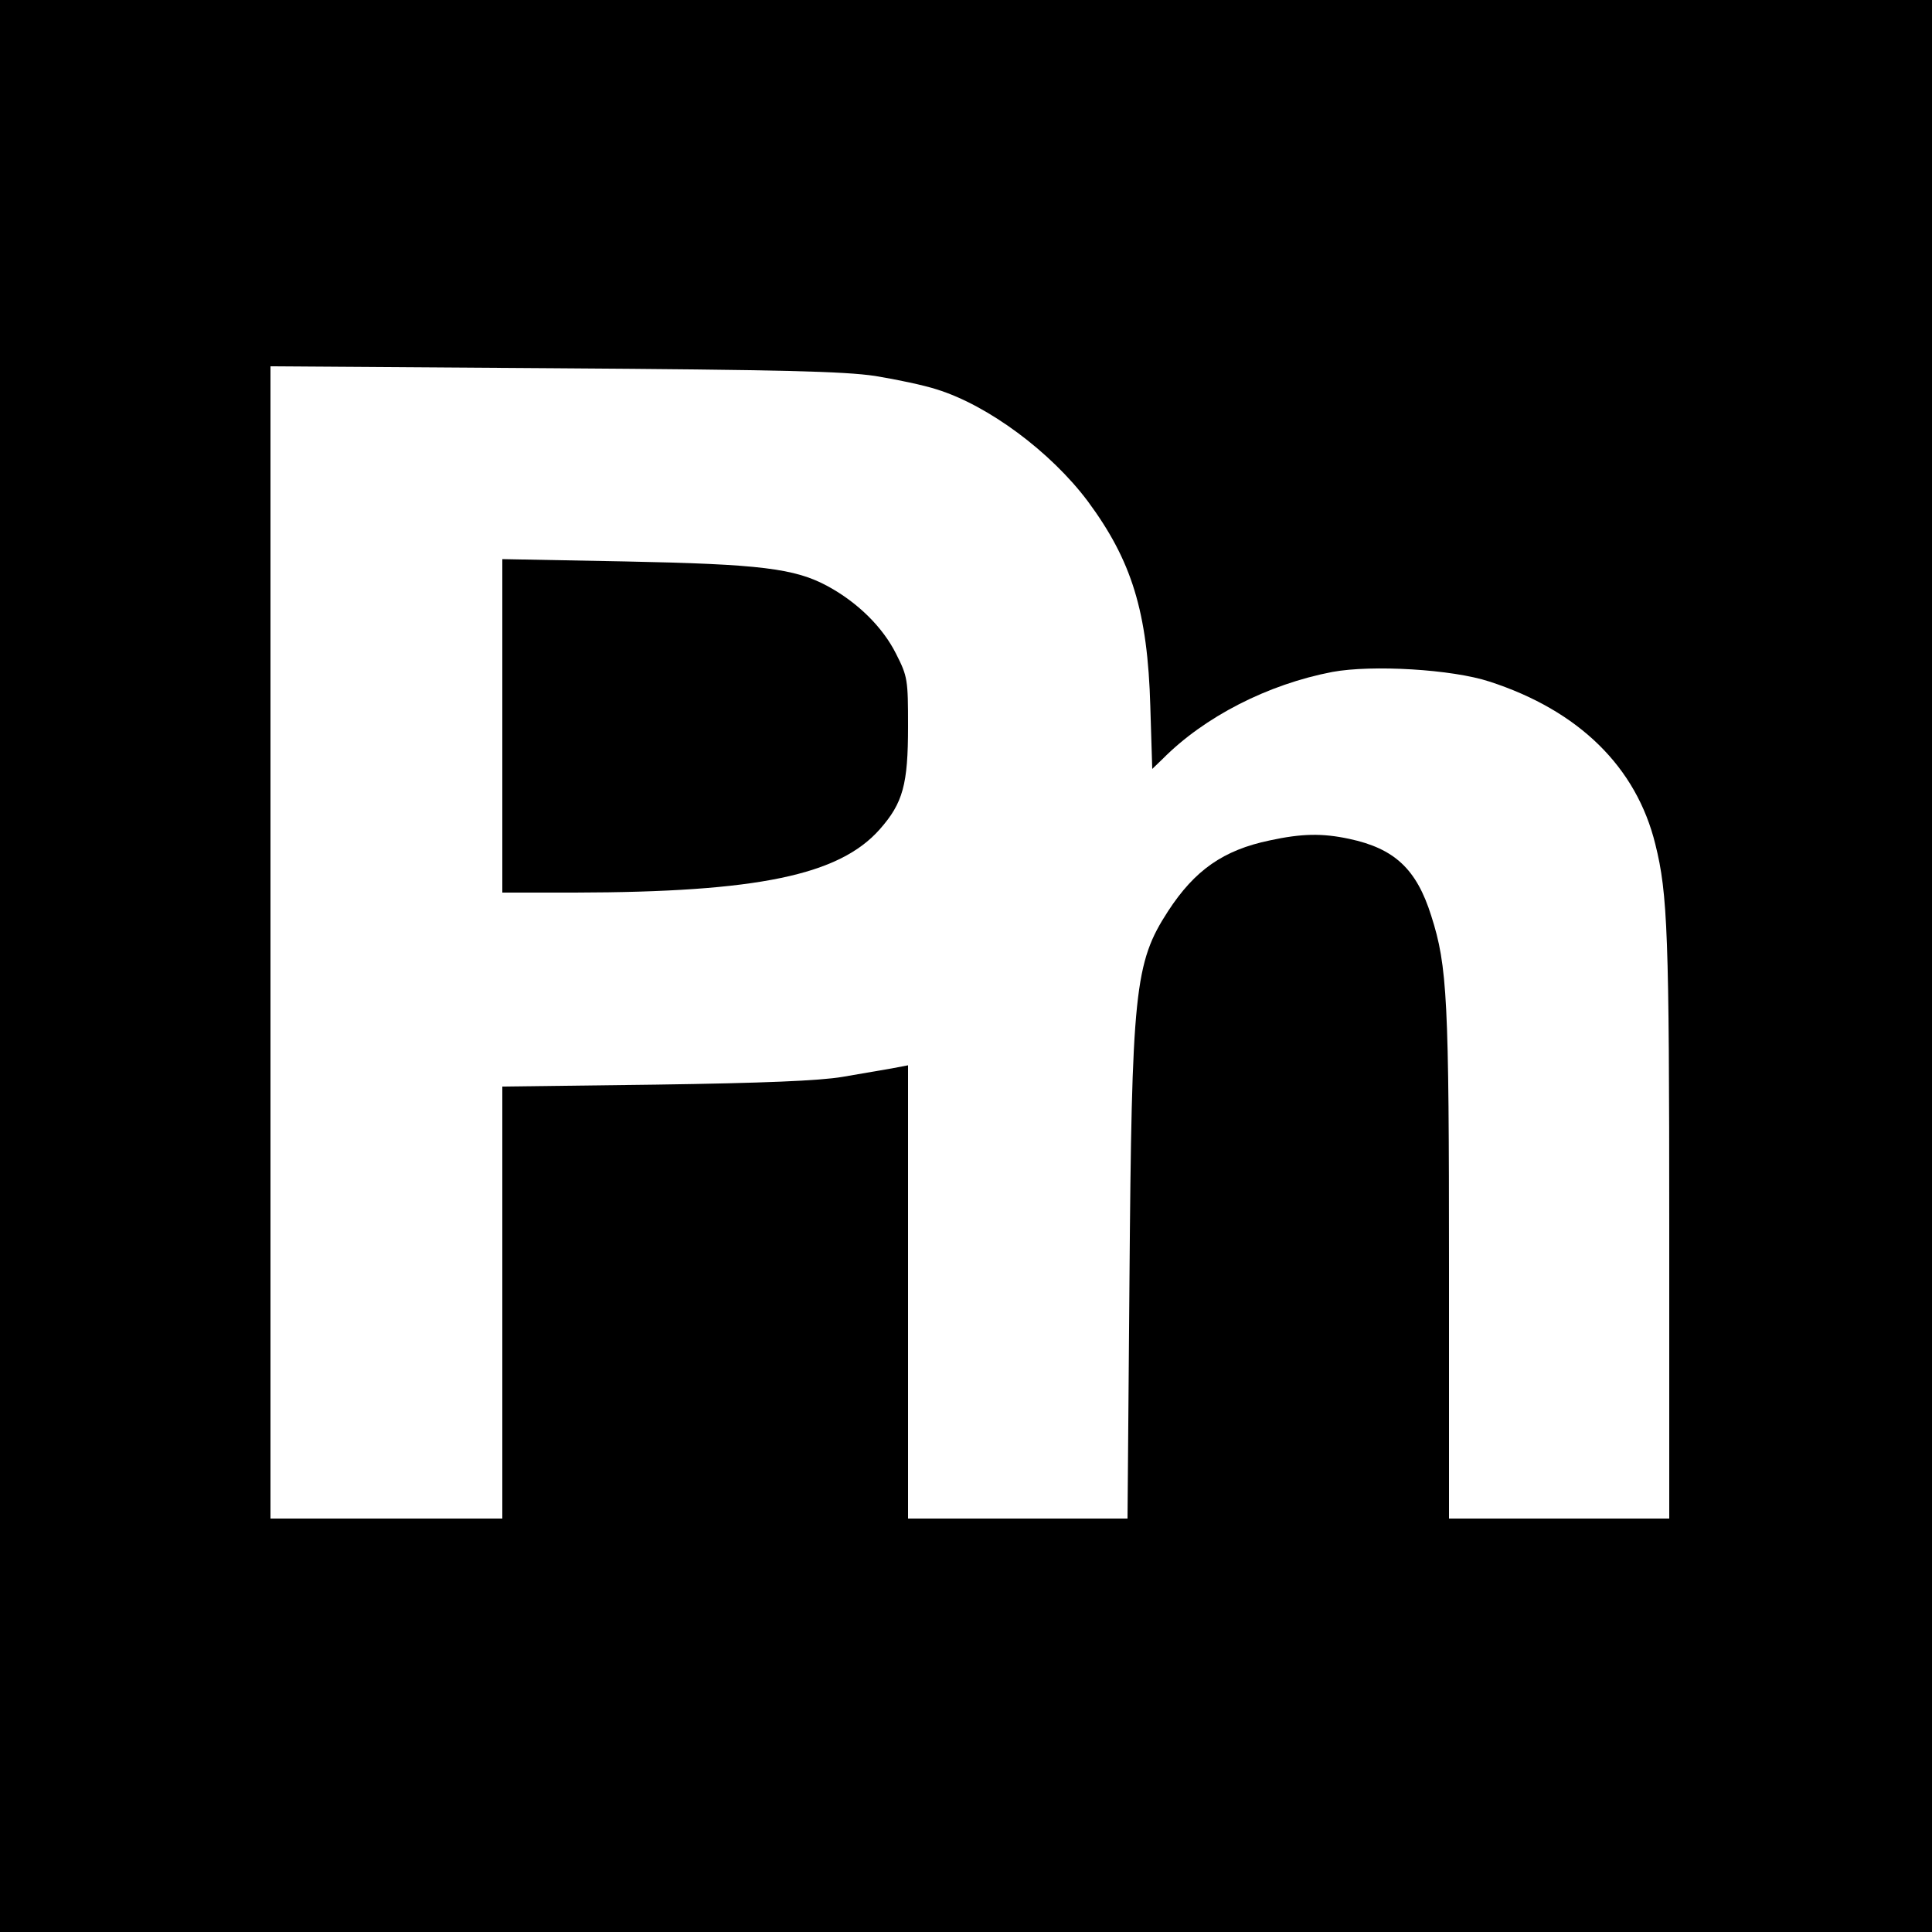 <?xml version="1.0" standalone="no"?>
<!DOCTYPE svg PUBLIC "-//W3C//DTD SVG 20010904//EN"
 "http://www.w3.org/TR/2001/REC-SVG-20010904/DTD/svg10.dtd">
<svg version="1.0" xmlns="http://www.w3.org/2000/svg"
 width="500pt" height="500pt" viewBox="0 0 500 500"
 preserveAspectRatio="xMidYMid meet">

<g transform="translate(0,500) scale(0.1,-0.1)"
fill="#000000" stroke="none">
<path d="M0 2500 l0 -2500 2500 0 2500 0 0 2500 0 2500 -2500 0 -2500 0 0
-2500z m2265 1527 c55 -9 127 -24 160 -35 132 -41 294 -161 390 -289 114 -154
155 -286 162 -531 l5 -162 27 26 c108 109 272 193 439 225 103 19 310 7 407
-25 231 -75 380 -221 429 -421 32 -128 36 -235 36 -987 l0 -758 -285 0 -285 0
0 653 c0 690 -4 776 -46 907 -38 121 -95 174 -212 199 -70 15 -123 14 -206 -4
-120 -25 -194 -77 -263 -183 -87 -134 -94 -205 -100 -960 l-5 -612 -284 0
-284 0 0 586 0 587 -42 -8 c-24 -4 -81 -14 -128 -22 -60 -10 -203 -16 -482
-20 l-398 -5 0 -559 0 -559 -300 0 -300 0 0 1491 0 1491 733 -5 c592 -4 751
-8 832 -20z"/>
<path d="M1300 3122 l0 -432 188 0 c473 1 684 45 789 164 60 68 73 116 73 266
0 121 -1 129 -31 188 -34 68 -98 132 -177 175 -85 46 -174 57 -524 64 l-318 6
0 -431z"/>
</g>
</svg>
